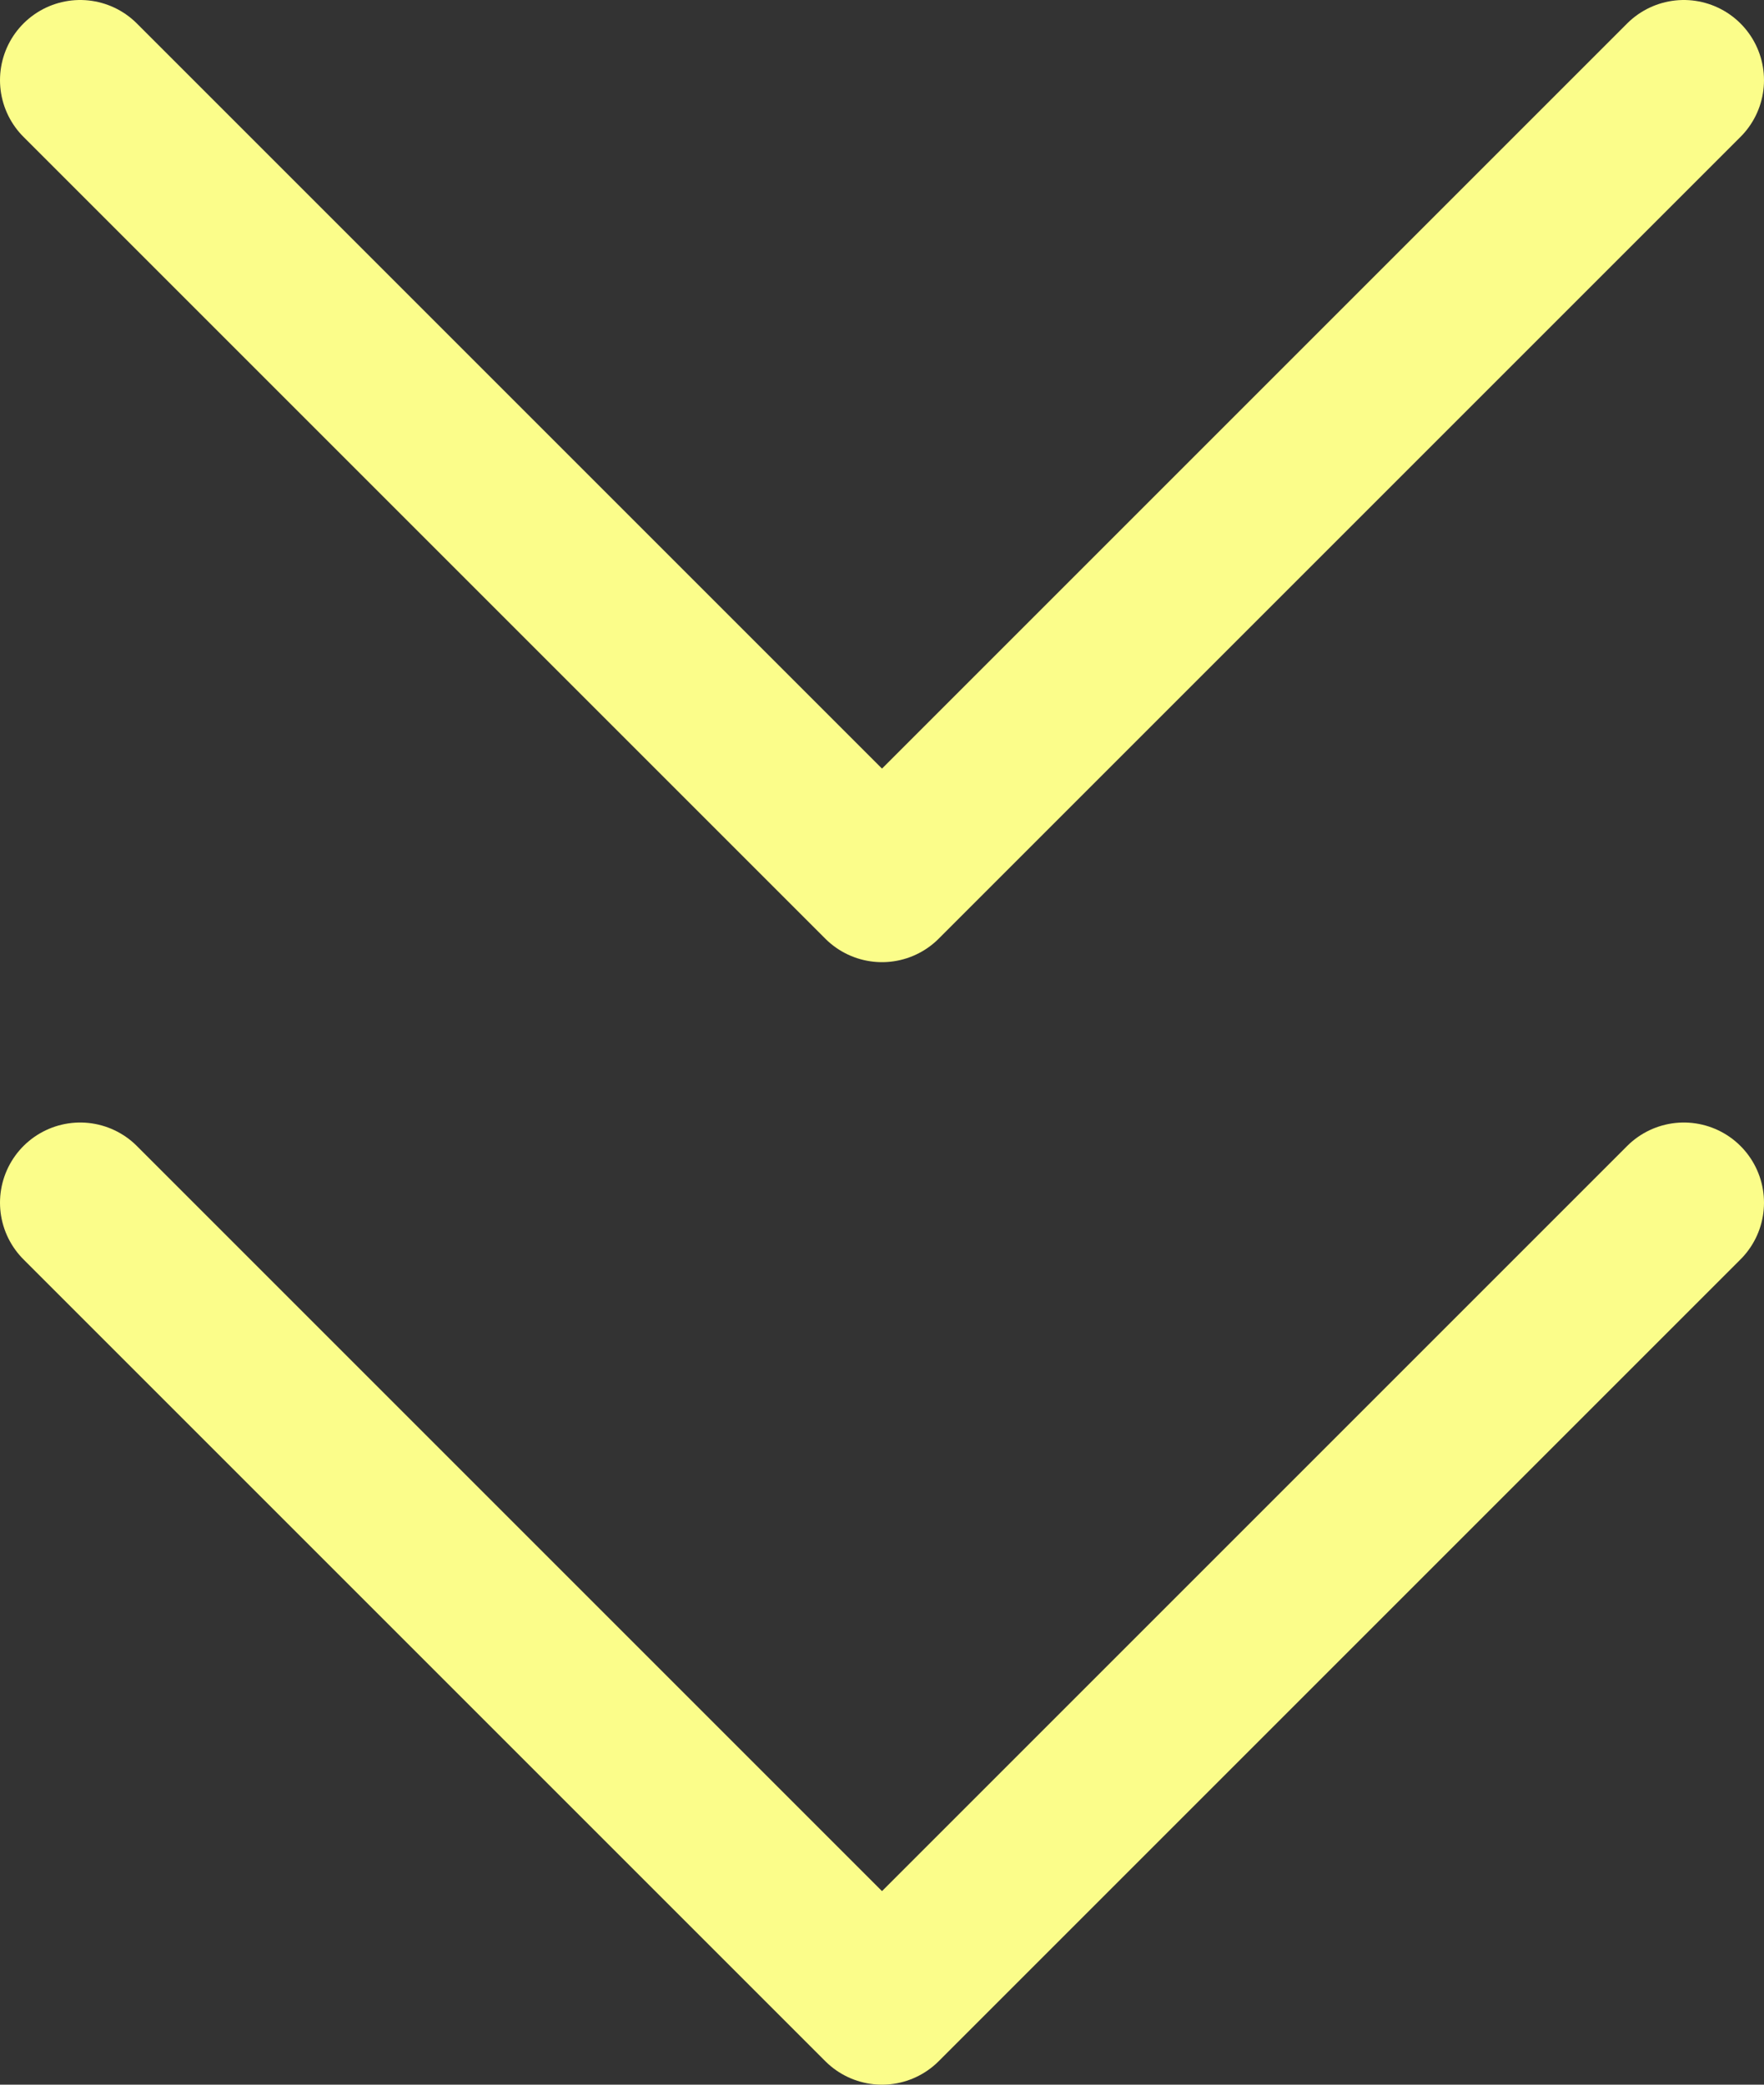 <svg width="22" height="26" viewBox="0 0 22 26" fill="none" xmlns="http://www.w3.org/2000/svg">
<rect x="0" y="0" width="22" height="26" fill="#333333" stroke="none"/>
<path d="M1 15L11 25L21 15" stroke="#FBFD8A" stroke-width="2" stroke-linecap="round" stroke-linejoin="round"/>
<path d="M1 1L11 11L21 1" stroke="#FBFD8A" stroke-width="2" stroke-linecap="round" stroke-linejoin="round"/>
</svg>
